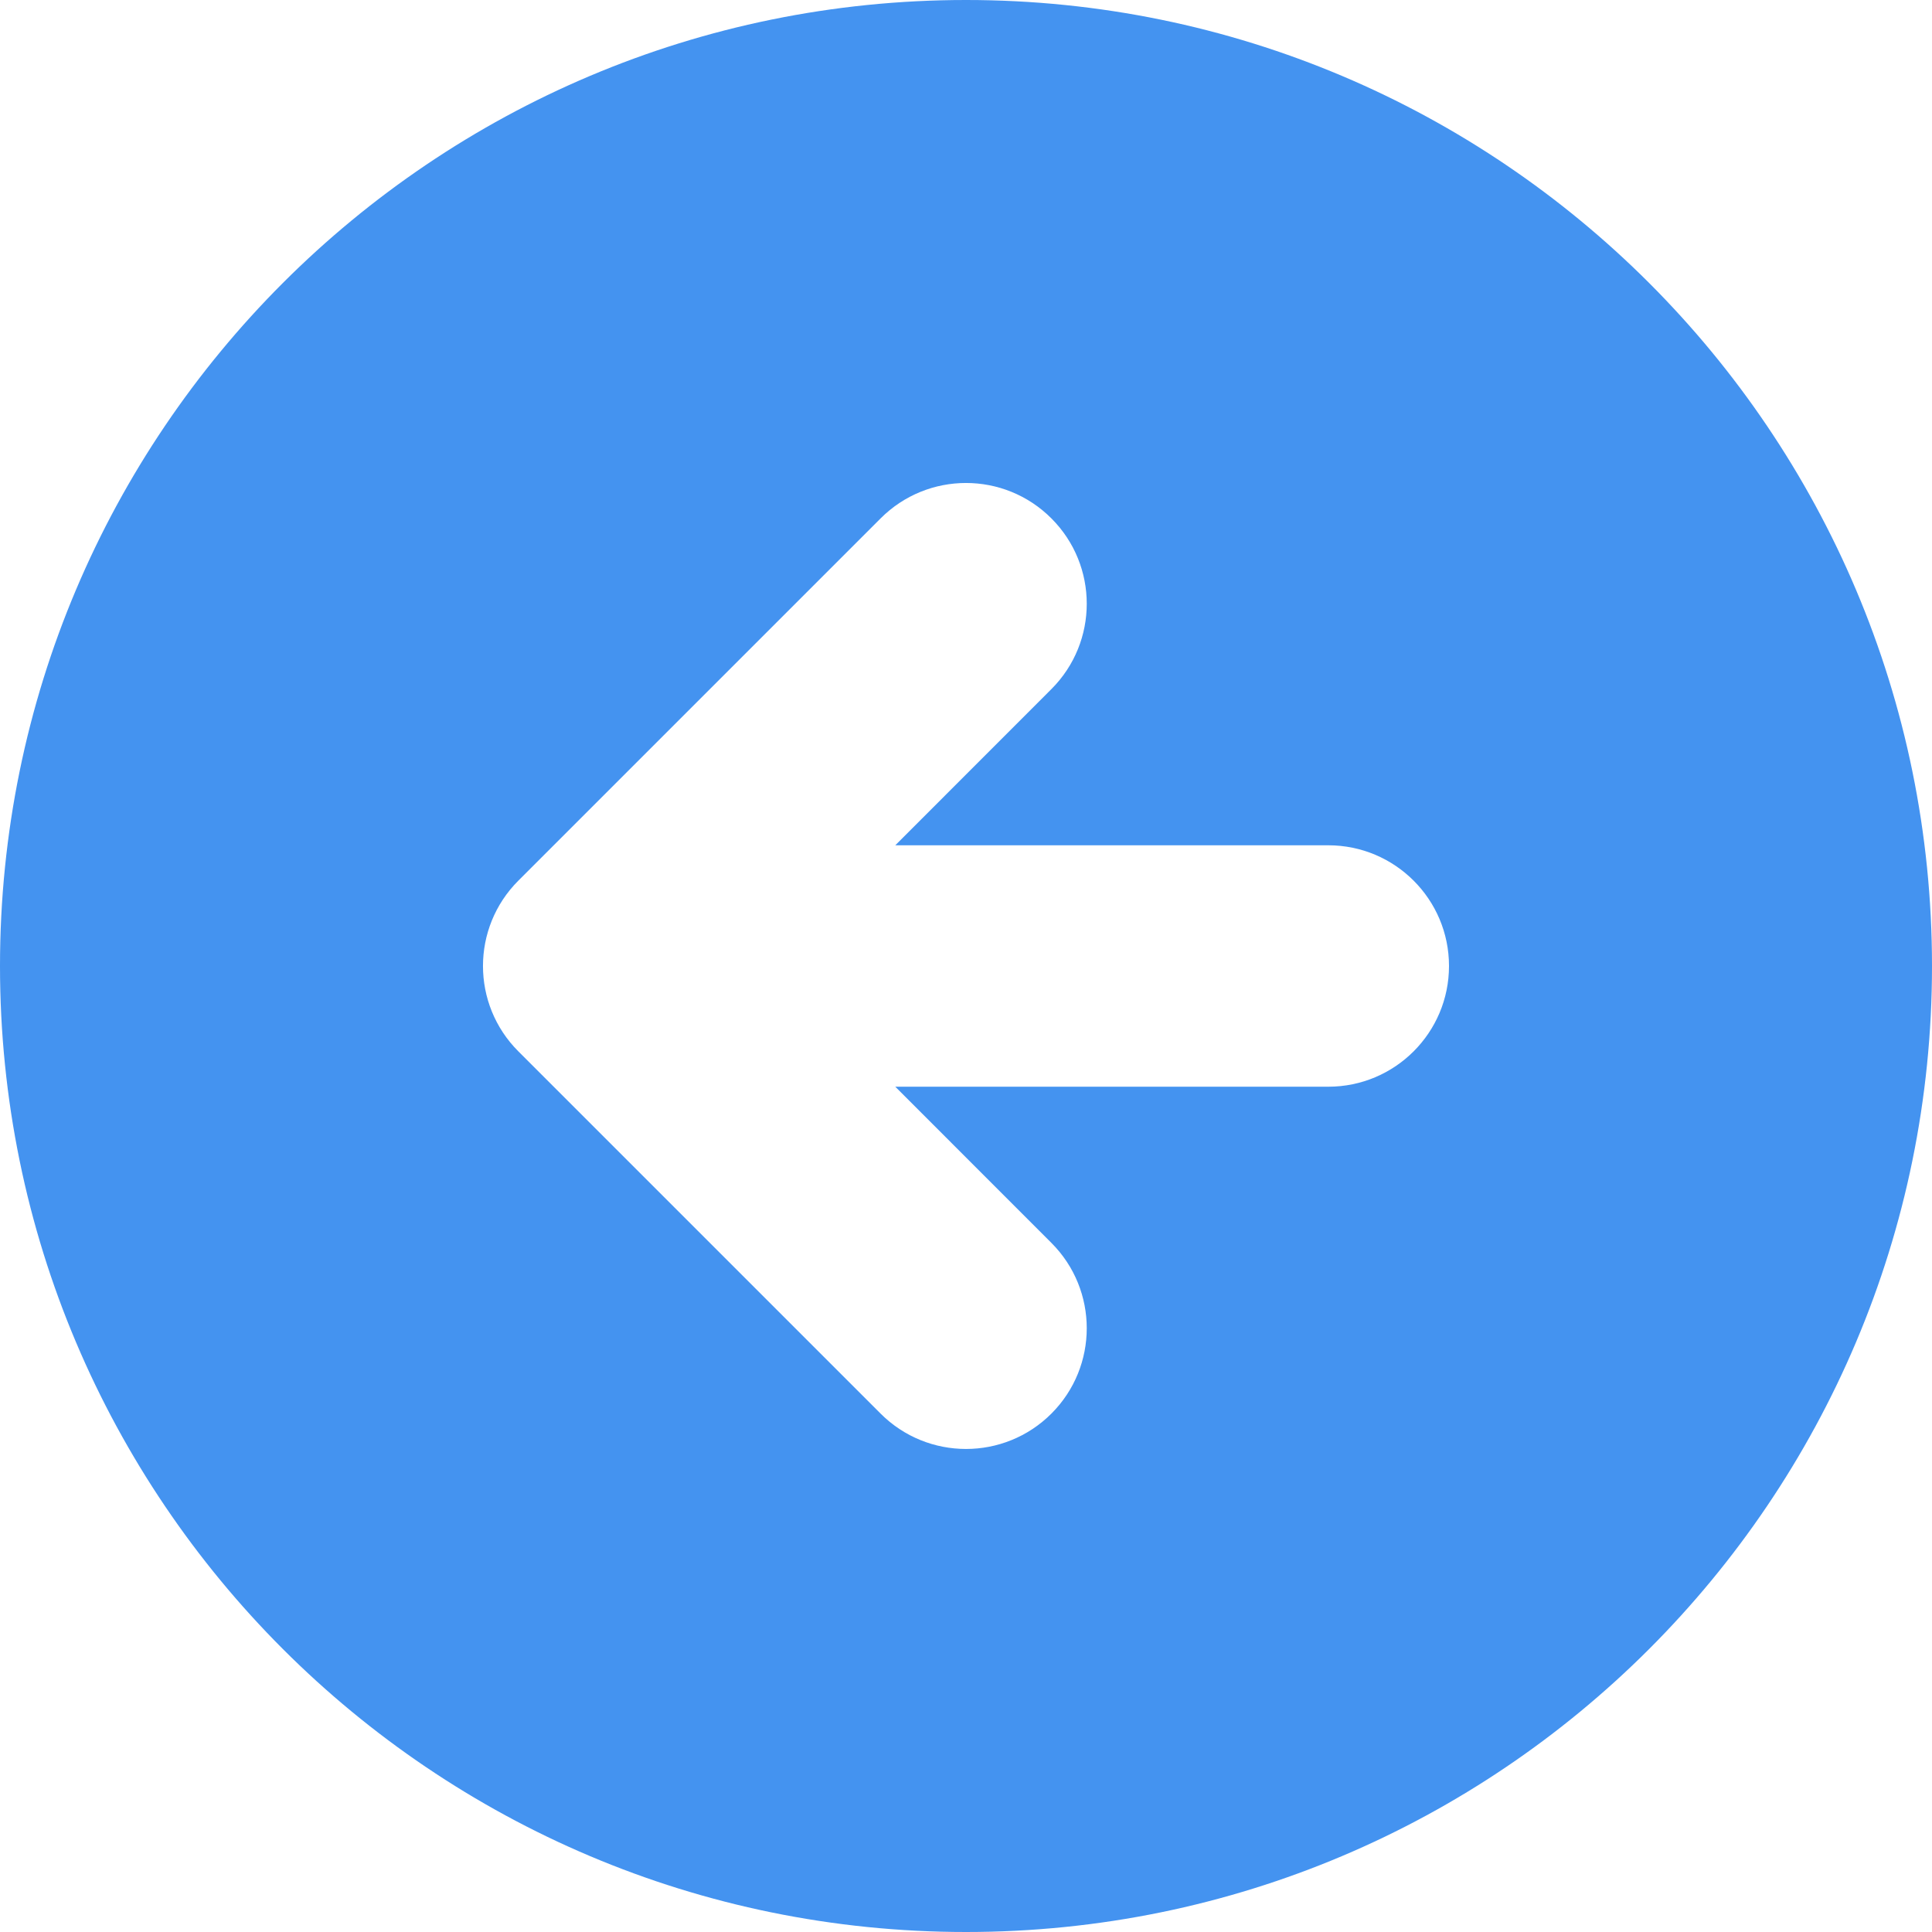 <svg width="25" height="25" viewBox="0 0 25 25" fill="none" xmlns="http://www.w3.org/2000/svg">
<path fill-rule="evenodd" clip-rule="evenodd" d="M12.5 25C19.404 25 25 19.404 25 12.5C25 5.596 19.404 0 12.5 0C5.596 0 0 5.596 0 12.5C0 19.404 5.596 25 12.5 25ZM13.605 8.917C14.215 8.307 14.215 7.318 13.605 6.708C12.995 6.097 12.005 6.097 11.395 6.708L6.708 11.395C6.097 12.005 6.097 12.995 6.708 13.605L11.395 18.292C12.005 18.902 12.995 18.902 13.605 18.292C14.215 17.682 14.215 16.693 13.605 16.083L11.585 14.062H17.188C18.05 14.062 18.75 13.363 18.75 12.5C18.75 11.637 18.05 10.938 17.188 10.938H11.585L13.605 8.917Z" fill="#4493F0"/>
</svg>
